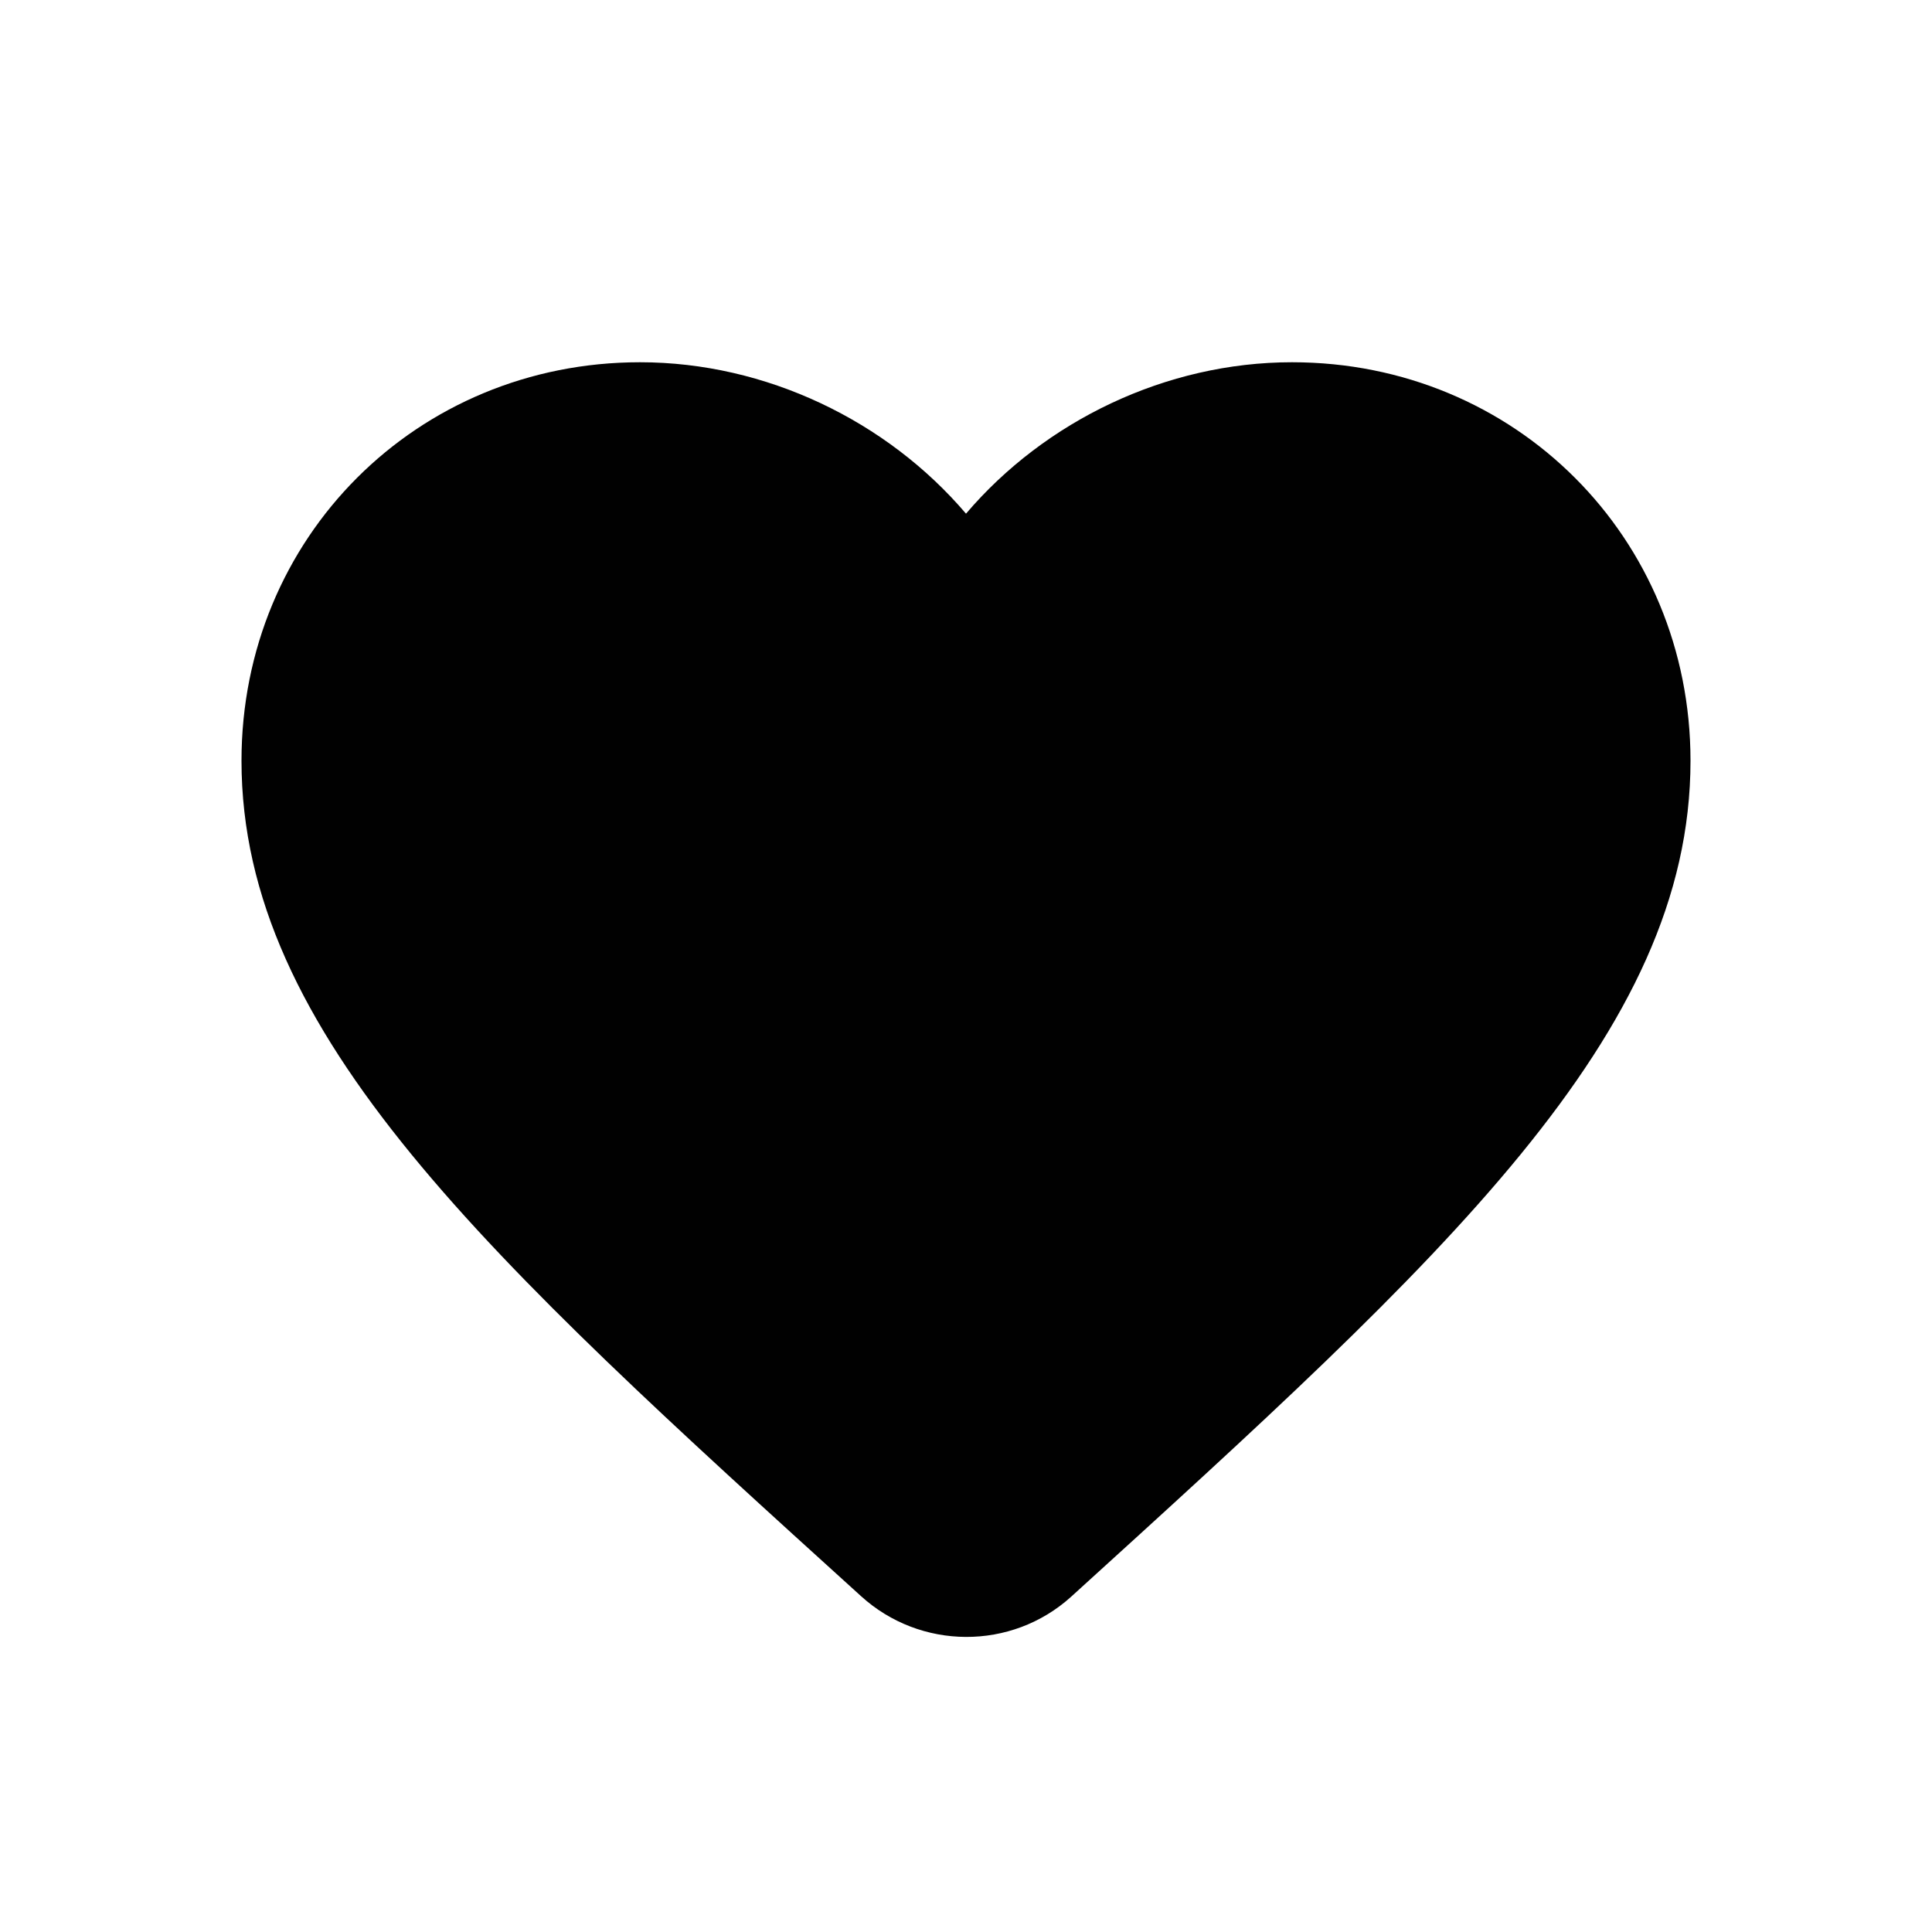 <svg width='16' height='16' viewBox='0 0 16 16' fill='none' xmlns='http://www.w3.org/2000/svg'><path d='M8.87 13.224C8.376 13.67 7.622 13.666 7.13 13.218C4.04 10.416 2 8.568 2 6.3C2 4.452 3.452 3 5.3 3C6.344 3 7.346 3.486 8 4.254C8.654 3.486 9.656 3 10.7 3C12.548 3 14 4.452 14 6.3C14 8.568 11.96 10.416 8.87 13.224Z' fill='#010101'/></svg>